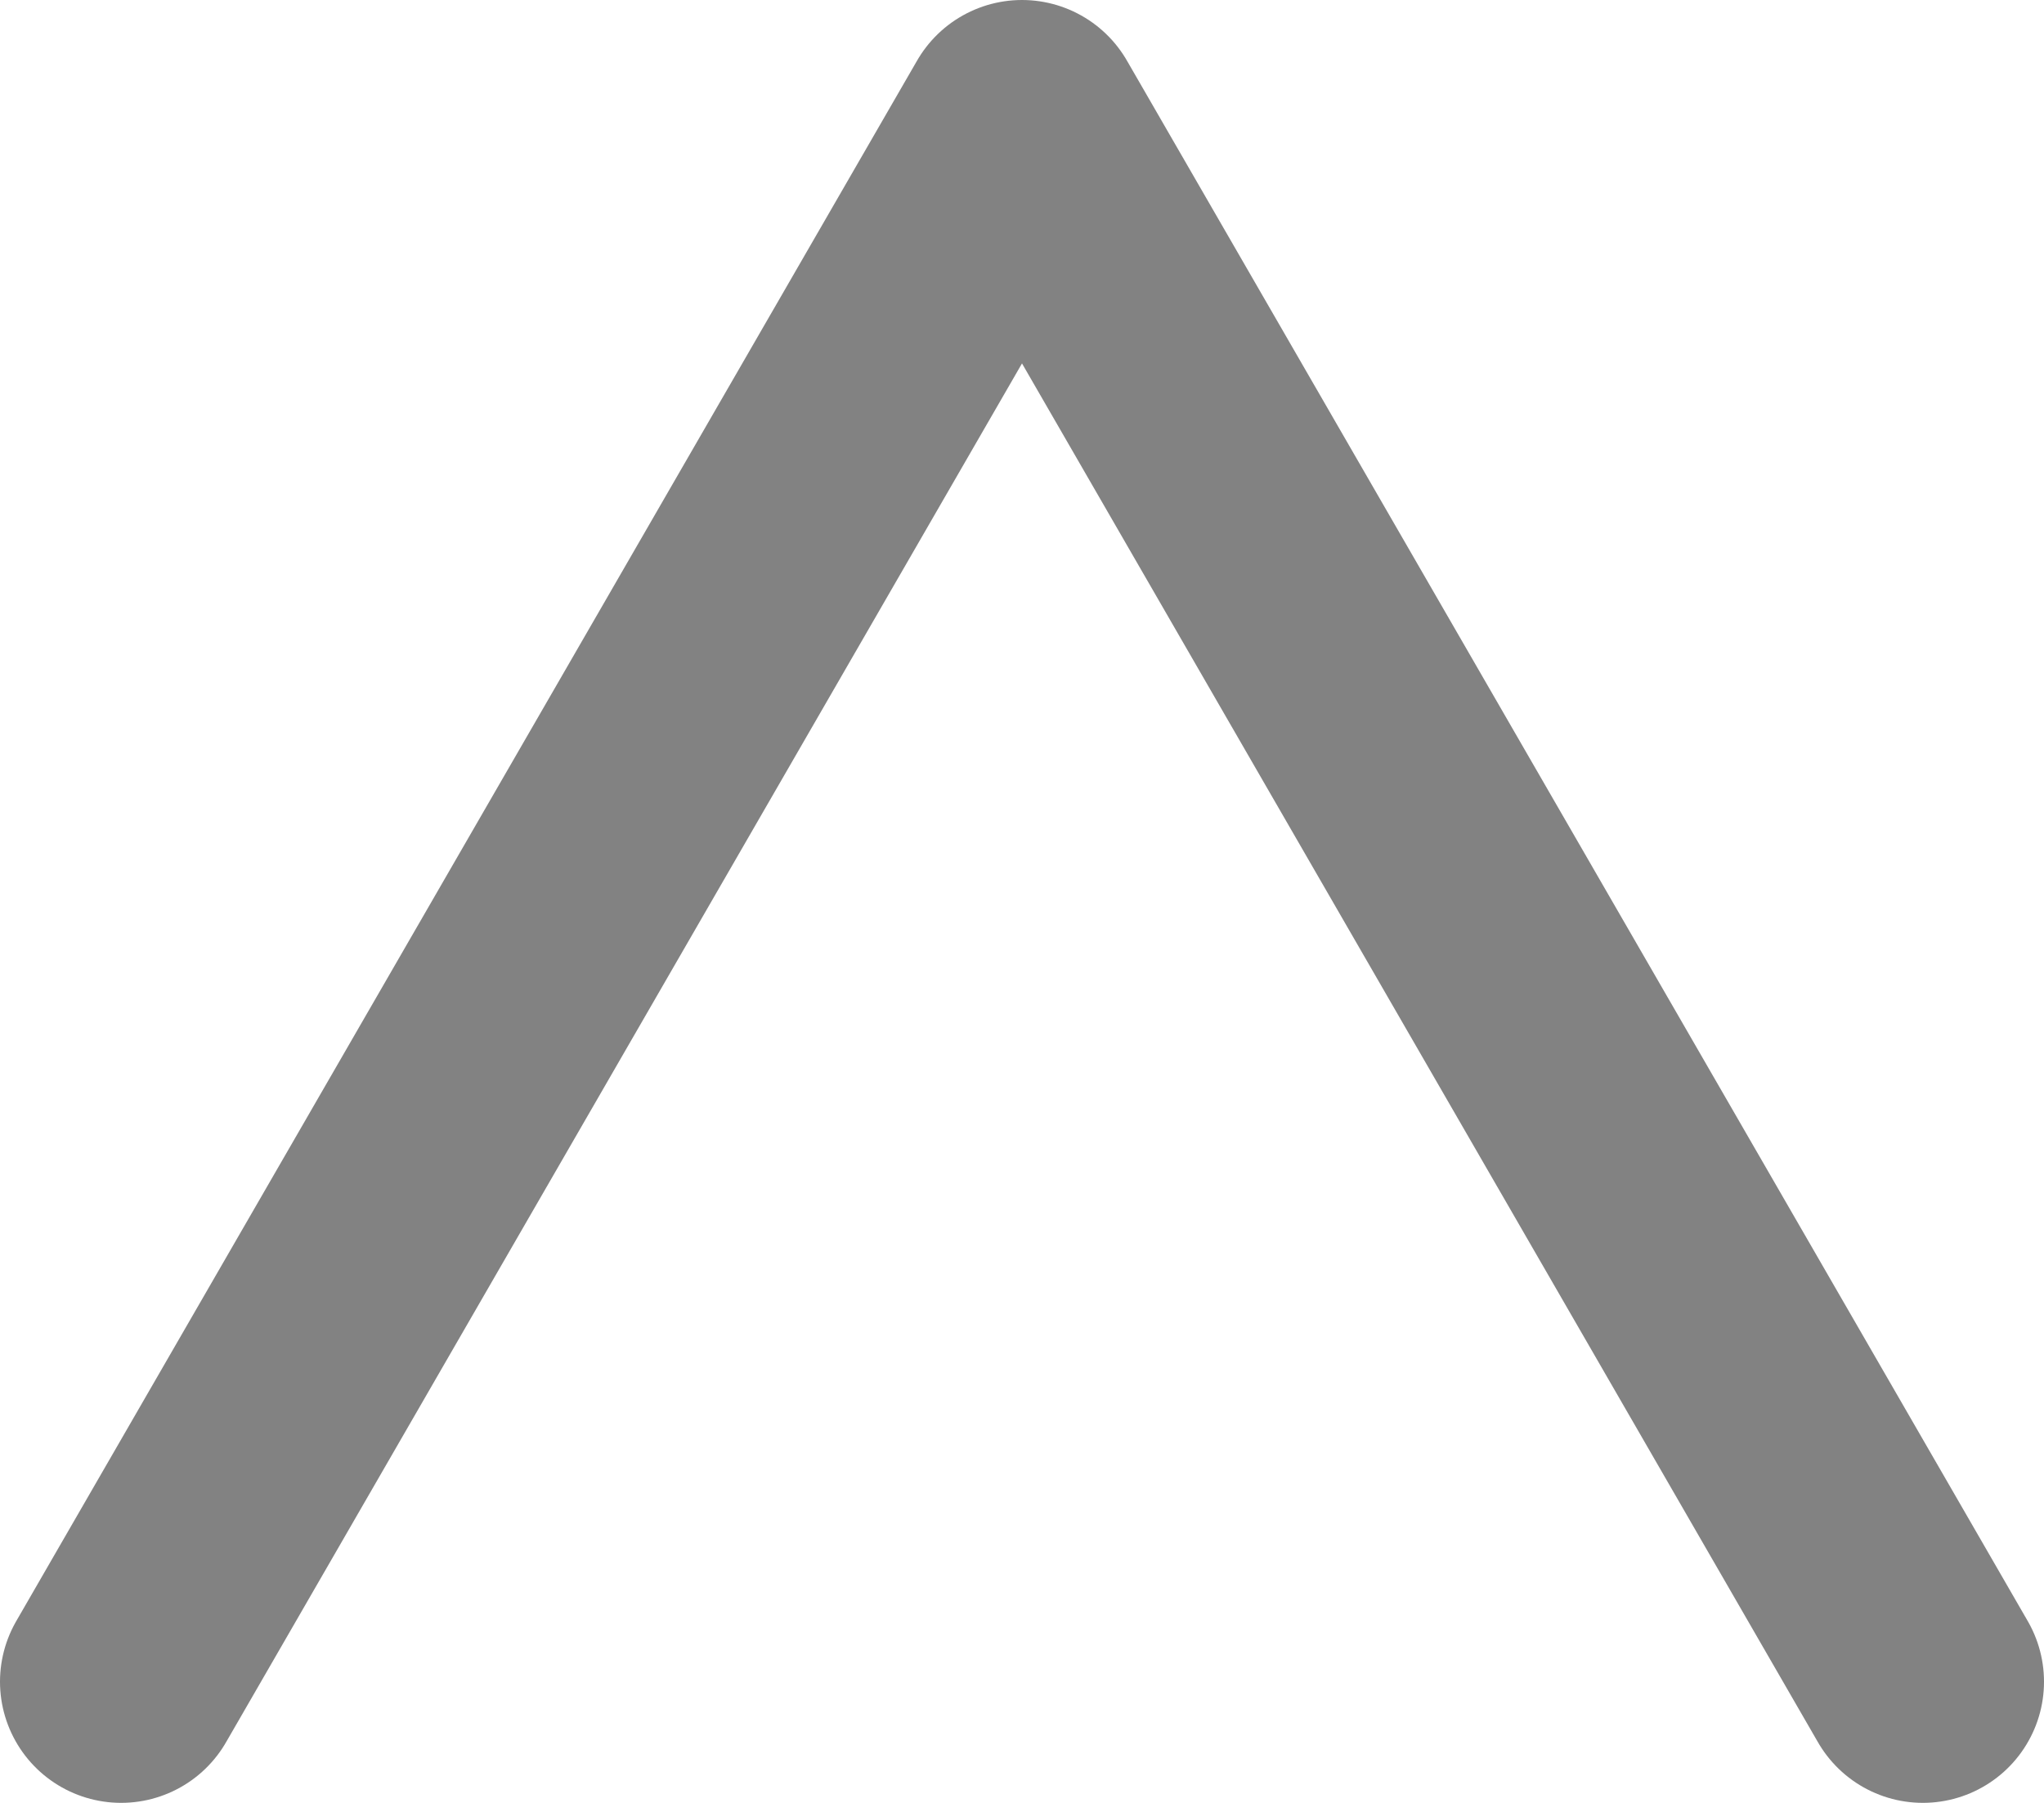 <svg xmlns="http://www.w3.org/2000/svg" viewBox="0 0 67.5 59.53">
  <defs>
    <style>
      .a {
        fill: none;
        stroke: #828282;
        stroke-linecap: round;
        stroke-linejoin: round;
        stroke-width: 8px;
      }
    </style>
  </defs>
  <polyline class="a" points="63.5 55.53 33.75 4 4 55.53"/>
</svg>
